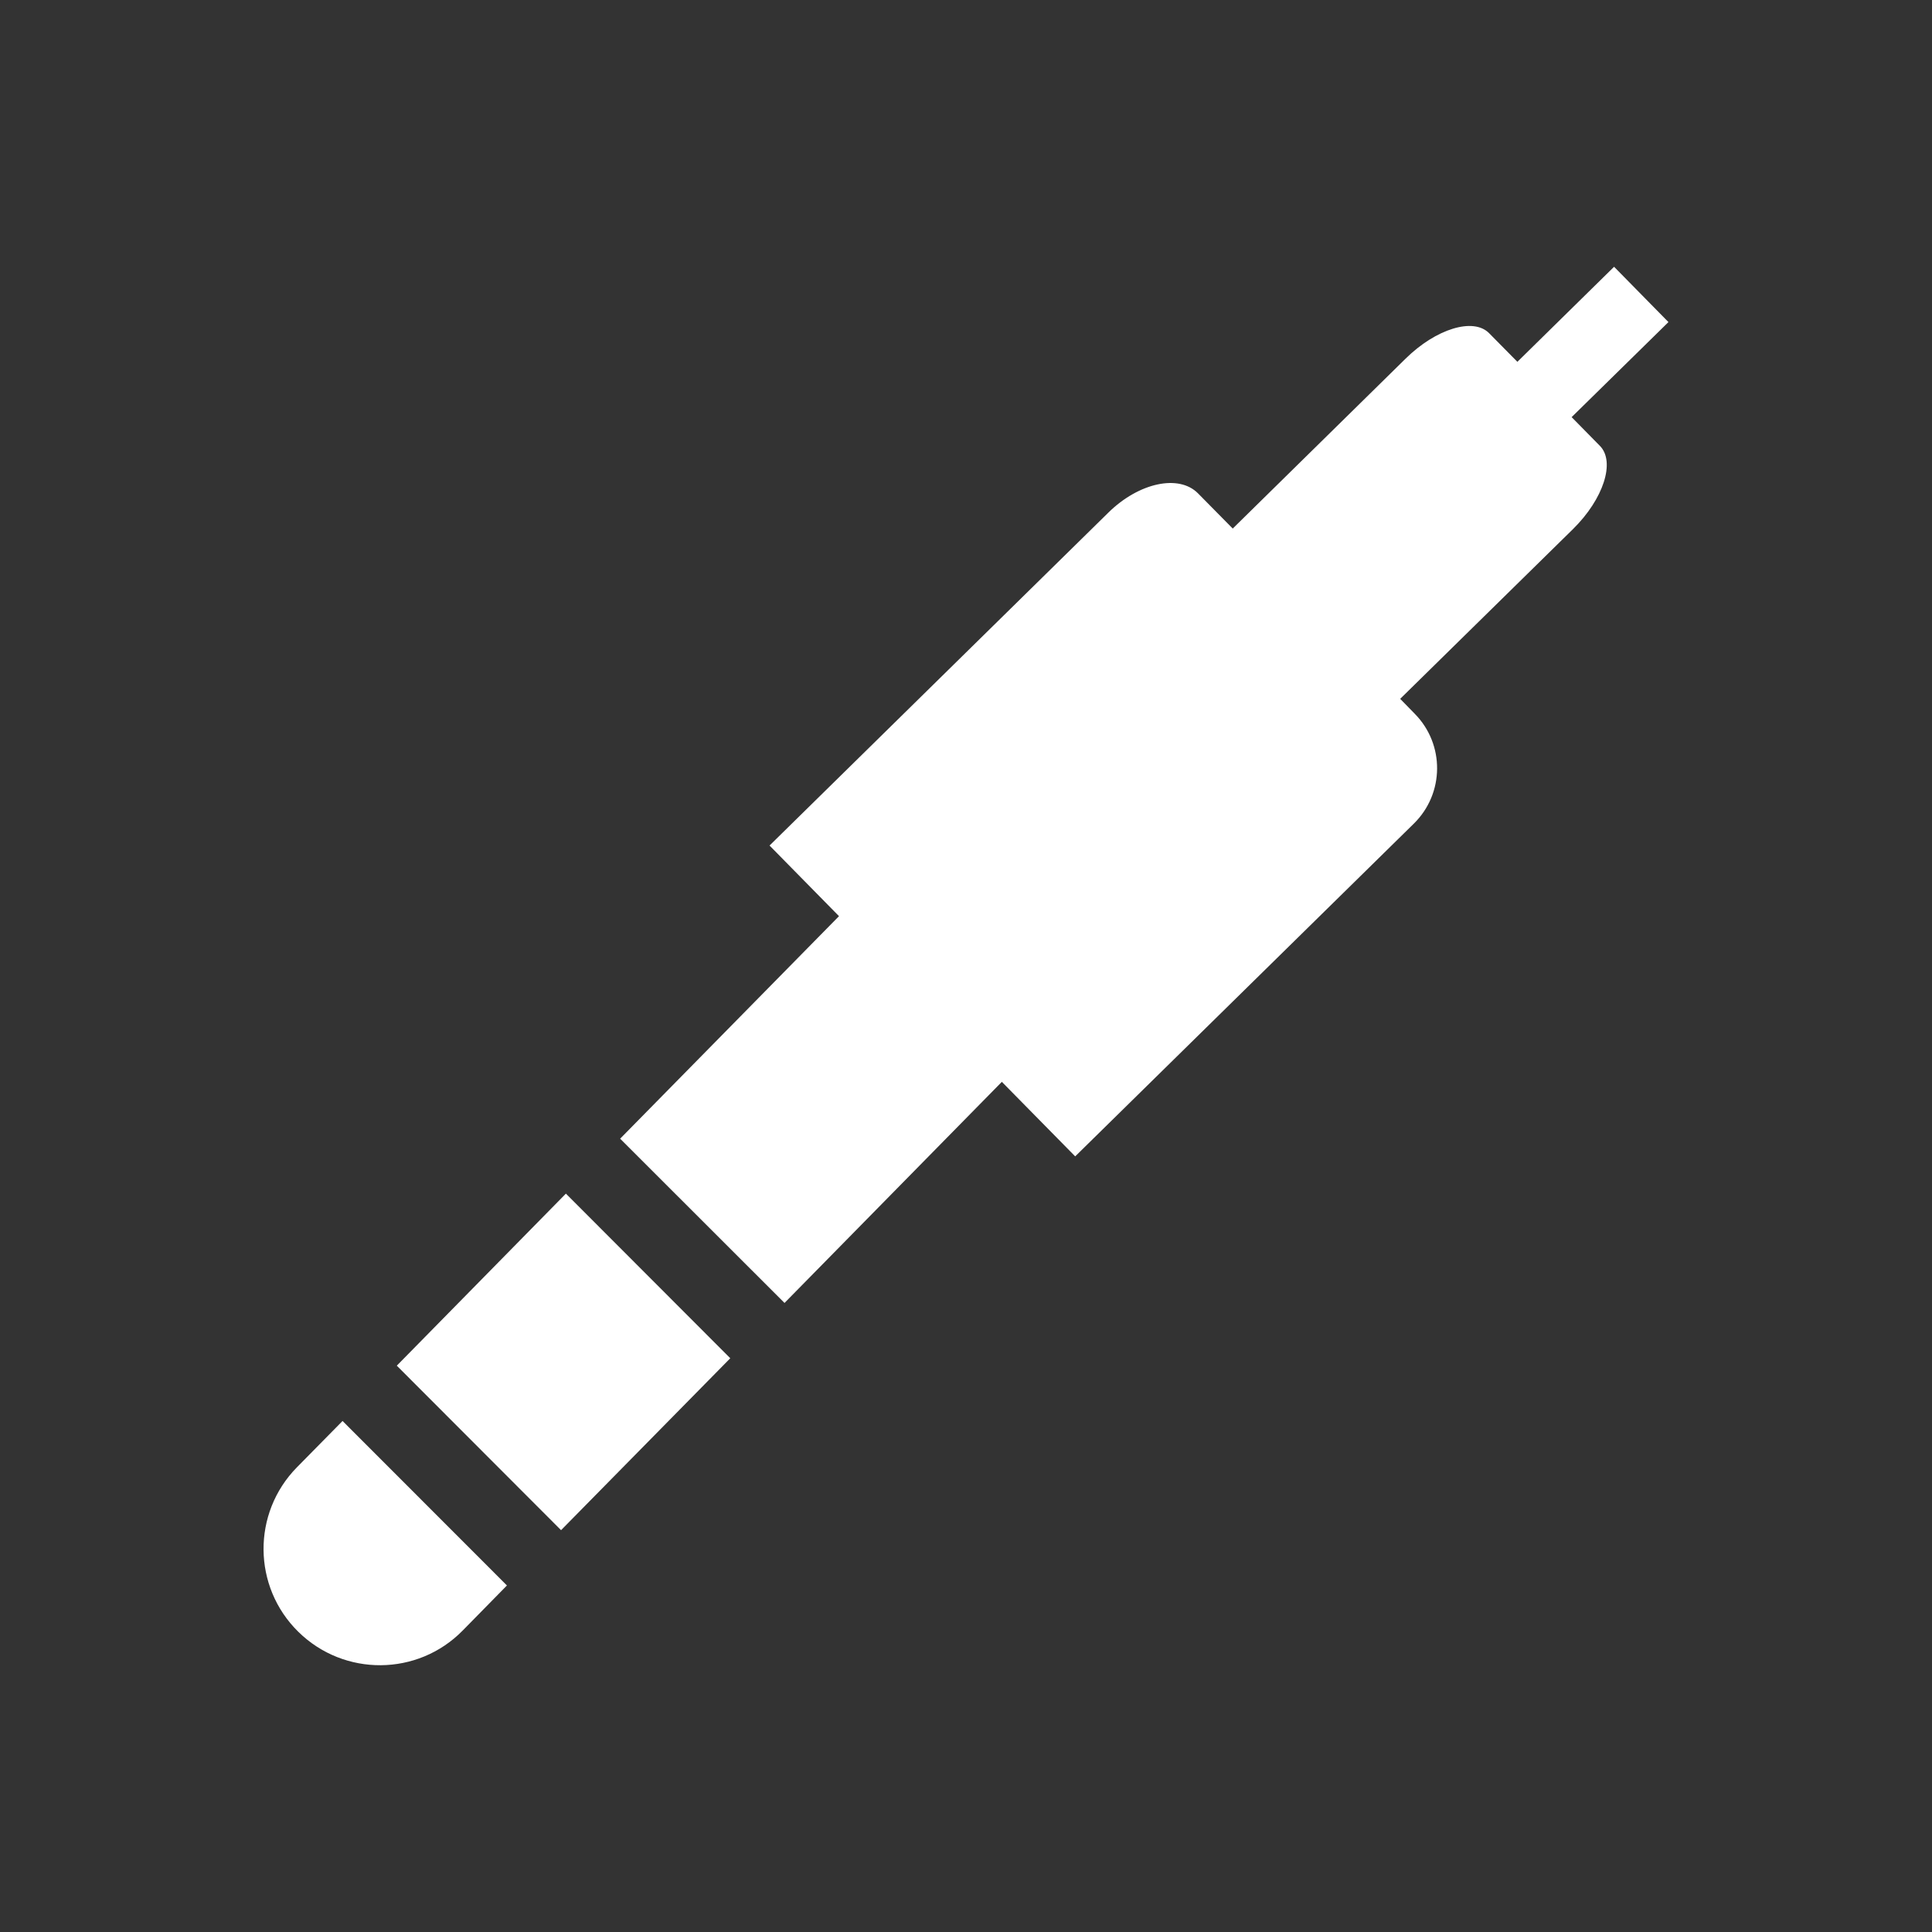 <?xml version="1.0" encoding="UTF-8" standalone="no"?>
<svg
   xmlns:dc="http://purl.org/dc/elements/1.1/"
   xmlns:cc="http://creativecommons.org/ns#"
   xmlns:rdf="http://www.w3.org/1999/02/22-rdf-syntax-ns#"
   xmlns:svg="http://www.w3.org/2000/svg"
   xmlns="http://www.w3.org/2000/svg"
   xmlns:sodipodi="http://sodipodi.sourceforge.net/DTD/sodipodi-0.dtd"
   xmlns:inkscape="http://www.inkscape.org/namespaces/inkscape"
   viewBox="0 0 512 512"
   id="svg2"
   version="1.1"
   inkscape:version="0.48.5 r10040"
   width="100%"
   height="100%"
   sodipodi:docname="mixer-line.svg">
  <rect x="0" y="0" width="512" height="512" fill="#333333" stroke="none"/>
  <sodipodi:namedview
     pagecolor="#ffffff"
     bordercolor="#ffffff"
     borderopacity="1"
     objecttolerance="10"
     gridtolerance="10"
     guidetolerance="10"
     inkscape:pageopacity="0"
     inkscape:pageshadow="2"
     inkscape:window-width="1306"
     inkscape:window-height="715"
     id="namedview100"
     showgrid="false"
     inkscape:zoom="0.4609375"
     inkscape:cx="120.40678"
     inkscape:cy="177.89831"
     inkscape:window-x="56"
     inkscape:window-y="28"
     inkscape:window-maximized="1"
     inkscape:current-layer="svg2" />
  <defs
     id="defs102">
    <clipPath
       clipPathUnits="userSpaceOnUse"
       id="clipPath3401">
      <path
         id="path3403"
         d="M 26,4.9999998e-7 C 11.603,4.9999998e-7 0,11.603 0,26 l 0,460 c 0,14.397 11.603,26 26,26 l 460,0 c 14.397,0 26,-11.603 26,-26 L 512,26 C 512,11.603 500.397,5e-7 486,5e-7 l -460,0 z"
         style="fill:none;fill-opacity:1;stroke:none"
         inkscape:connector-curvature="0" />
    </clipPath>
  </defs>
  <path
     inkscape:connector-curvature="0"
     style="fill:none;fill-opacity:1;stroke:none"
     d="M 26,4.9999998e-7 C 11.603,4.9999998e-7 0,11.603 0,26 l 0,460 c 0,14.397 11.603,26 26,26 l 460,0 c 14.397,0 26,-11.603 26,-26 L 512,26 C 512,11.603 500.397,5e-7 486,5e-7 l -460,0 z"
     id="rect2986" />
  <g
     style="fill:#000000;opacity:0.0"
     id="g3224"
     clip-path="url(#clipPath3401)">
    <path
       inkscape:connector-curvature="0"
       d="m 427.749,70.698 -25.625,25.188 388.909,388.909 25.625,-25.188 z"
       id="path3226"
       style="fill:#000000" />
    <path
       inkscape:connector-curvature="0"
       d="m 402.124,95.885 c 0,0 -3.368,-3.393 -7.5,-7.594 L 783.533,477.2 c 4.132,4.2 7.5,7.594 7.5,7.594 z"
       id="path3228"
       style="fill:#000000" />
    <path
       inkscape:connector-curvature="0"
       d="m 394.624,88.292 c -0.01,-0.01 -0.019,-0.02 -0.029,-0.029 L 783.504,477.171 c 0.01,0.01 0.019,0.02 0.029,0.029 z"
       id="path3230"
       style="fill:#000000" />
    <path
       inkscape:connector-curvature="0"
       d="m 394.595,88.262 c -4.172,-4.172 -14.065,-1.137 -22.127,6.811 L 761.377,483.982 c 8.062,-7.948 17.955,-10.983 22.127,-6.811 z"
       id="path3232"
       style="fill:#000000" />
    <path
       inkscape:connector-curvature="0"
       d="m 372.468,95.073 -45.781,45 388.909,388.909 45.781,-45 z"
       id="path3234"
       style="fill:#000000" />
    <path
       inkscape:connector-curvature="0"
       d="m 326.687,140.073 c 0,0 -4.112,-4.169 -9.188,-9.312 l 388.909,388.909 c 5.075,5.144 9.188,9.312 9.188,9.312 z"
       id="path3236"
       style="fill:#000000" />
    <path
       inkscape:connector-curvature="0"
       d="m 317.499,130.76 c -0.019,-0.02 -0.038,-0.039 -0.058,-0.059 l 388.909,388.909 c 0.019,0.019 0.039,0.039 0.058,0.059 z"
       id="path3238"
       style="fill:#000000" />
    <path
       inkscape:connector-curvature="0"
       d="m 317.441,130.702 c -5.083,-5.083 -15.673,-2.777 -23.723,5.152 l 388.909,388.909 c 8.05,-7.929 18.64,-10.235 23.723,-5.152 z"
       id="path3240"
       style="fill:#000000" />
    <path
       inkscape:connector-curvature="0"
       d="m 293.718,135.854 -89.781,88.219 388.909,388.909 89.781,-88.219 z"
       id="path3242"
       style="fill:#000000" />
    <path
       inkscape:connector-curvature="0"
       d="m 203.937,224.073 18.406,18.719 388.909,388.909 -18.406,-18.719 z"
       id="path3244"
       style="fill:#000000" />
    <path
       inkscape:connector-curvature="0"
       d="m 222.343,242.792 -58,58.969 388.909,388.909 58,-58.969 z"
       id="path3246"
       style="fill:#000000" />
    <path
       inkscape:connector-curvature="0"
       d="m 164.343,301.76 43.562,43.531 388.909,388.909 -43.562,-43.531 z"
       id="path3248"
       style="fill:#000000" />
    <path
       inkscape:connector-curvature="0"
       d="m 207.905,345.292 57.594,-58.594 388.909,388.909 -57.594,58.594 z"
       id="path3250"
       style="fill:#000000" />
    <path
       inkscape:connector-curvature="0"
       d="m 265.499,286.698 19.438,19.75 388.909,388.909 -19.438,-19.75 z"
       id="path3252"
       style="fill:#000000" />
    <path
       inkscape:connector-curvature="0"
       d="m 284.937,306.448 89.781,-88.219 388.909,388.909 -89.781,88.219 z"
       id="path3254"
       style="fill:#000000" />
    <path
       inkscape:connector-curvature="0"
       d="m 374.718,218.229 c 8.081,-7.967 8.186,-20.974 0.219,-29.062 l 388.909,388.909 c 7.967,8.089 7.862,21.096 -0.219,29.062 z"
       id="path3256"
       style="fill:#000000" />
    <path
       inkscape:connector-curvature="0"
       d="m 374.937,189.167 -3.875,-3.969 388.909,388.909 3.875,3.969 z"
       id="path3258"
       style="fill:#000000" />
    <path
       inkscape:connector-curvature="0"
       d="m 371.062,185.198 45.812,-45 388.909,388.909 -45.812,45 z"
       id="path3260"
       style="fill:#000000" />
    <path
       inkscape:connector-curvature="0"
       d="m 416.874,140.198 c 8.081,-7.967 11.257,-17.816 7.125,-22.031 l 388.909,388.909 c 4.132,4.216 0.956,14.064 -7.125,22.031 z"
       id="path3262"
       style="fill:#000000" />
    <path
       inkscape:connector-curvature="0"
       d="m 423.999,118.167 -7.5,-7.625 388.909,388.909 7.5,7.625 z"
       id="path3264"
       style="fill:#000000" />
    <path
       inkscape:connector-curvature="0"
       d="m 416.499,110.542 25.656,-25.188 388.909,388.909 -25.656,25.188 z"
       id="path3266"
       style="fill:#000000" />
    <path
       inkscape:connector-curvature="0"
       d="m 442.155,85.354 -14.406,-14.656 388.909,388.909 14.406,14.656 z"
       id="path3268"
       style="fill:#000000" />
    <path
       inkscape:connector-curvature="0"
       d="m 149.968,316.323 -44.812,45.594 388.909,388.909 44.812,-45.594 z"
       id="path3270"
       style="fill:#000000" />
    <path
       inkscape:connector-curvature="0"
       d="m 105.155,361.917 43.531,43.594 388.909,388.909 -43.531,-43.594 z"
       id="path3272"
       style="fill:#000000" />
    <path
       inkscape:connector-curvature="0"
       d="m 148.687,405.51 44.844,-45.562 388.909,388.909 -44.844,45.562 z"
       id="path3274"
       style="fill:#000000" />
    <path
       inkscape:connector-curvature="0"
       d="m 193.53,359.948 -43.562,-43.625 388.909,388.909 43.562,43.625 z"
       id="path3276"
       style="fill:#000000" />
    <path
       inkscape:connector-curvature="0"
       d="m 90.78,376.573 -12.094,12.281 388.909,388.909 12.094,-12.281 z"
       id="path3278"
       style="fill:#000000" />
    <path
       inkscape:connector-curvature="0"
       d="m 78.687,388.854 c -11.871,12.076 -11.763,31.457 0.17,43.391 L 467.766,821.154 c -11.934,-11.934 -12.042,-31.315 -0.171,-43.391 z"
       id="path3280"
       style="fill:#000000" />
    <path
       inkscape:connector-curvature="0"
       d="m 78.857,432.245 c 0.068,0.068 0.136,0.135 0.205,0.203 L 467.97,821.357 c -0.069,-0.067 -0.137,-0.135 -0.204,-0.203 z"
       id="path3282"
       style="fill:#000000" />
    <path
       inkscape:connector-curvature="0"
       d="m 79.062,432.448 c 12.122,11.916 31.639,11.808 43.563,-0.344 l 388.909,388.909 c -11.924,12.152 -31.441,12.26 -43.562,0.344 z"
       id="path3284"
       style="fill:#000000" />
    <path
       inkscape:connector-curvature="0"
       d="m 122.624,432.104 11.719,-11.938 388.909,388.909 -11.719,11.938 z"
       id="path3286"
       style="fill:#000000" />
    <path
       inkscape:connector-curvature="0"
       d="m 134.343,420.167 -43.563,-43.594 388.909,388.909 43.562,43.594 z"
       id="path3288"
       style="fill:#000000" />
  </g>
  <path
     style="fill:#ffffff"
     d="m 427.749,70.698 -25.625,25.188 c 0,0 -3.368,-3.393 -7.5,-7.594 -4.155,-4.216 -14.075,-1.186 -22.156,6.781 l -45.781,45 c 0,0 -4.112,-4.169 -9.188,-9.312 -5.06,-5.159 -15.7,-2.866 -23.781,5.094 l -89.781,88.219 18.406,18.719 -58,58.969 43.562,43.531 57.594,-58.594 19.438,19.75 89.781,-88.219 c 8.081,-7.967 8.186,-20.974 0.219,-29.062 l -3.875,-3.969 45.812,-45 c 8.081,-7.967 11.257,-17.816 7.125,-22.031 l -7.5,-7.625 25.656,-25.188 -14.406,-14.656 z m -277.781,245.625 -44.812,45.594 43.531,43.594 44.844,-45.562 -43.562,-43.625 z m -59.188,60.25 -12.094,12.281 c -11.939,12.144 -11.762,31.678 0.375,43.594 12.122,11.916 31.639,11.808 43.563,-0.344 l 11.719,-11.938 -43.563,-43.594 z"
     id="path94"
     inkscape:connector-curvature="0" />
</svg>
